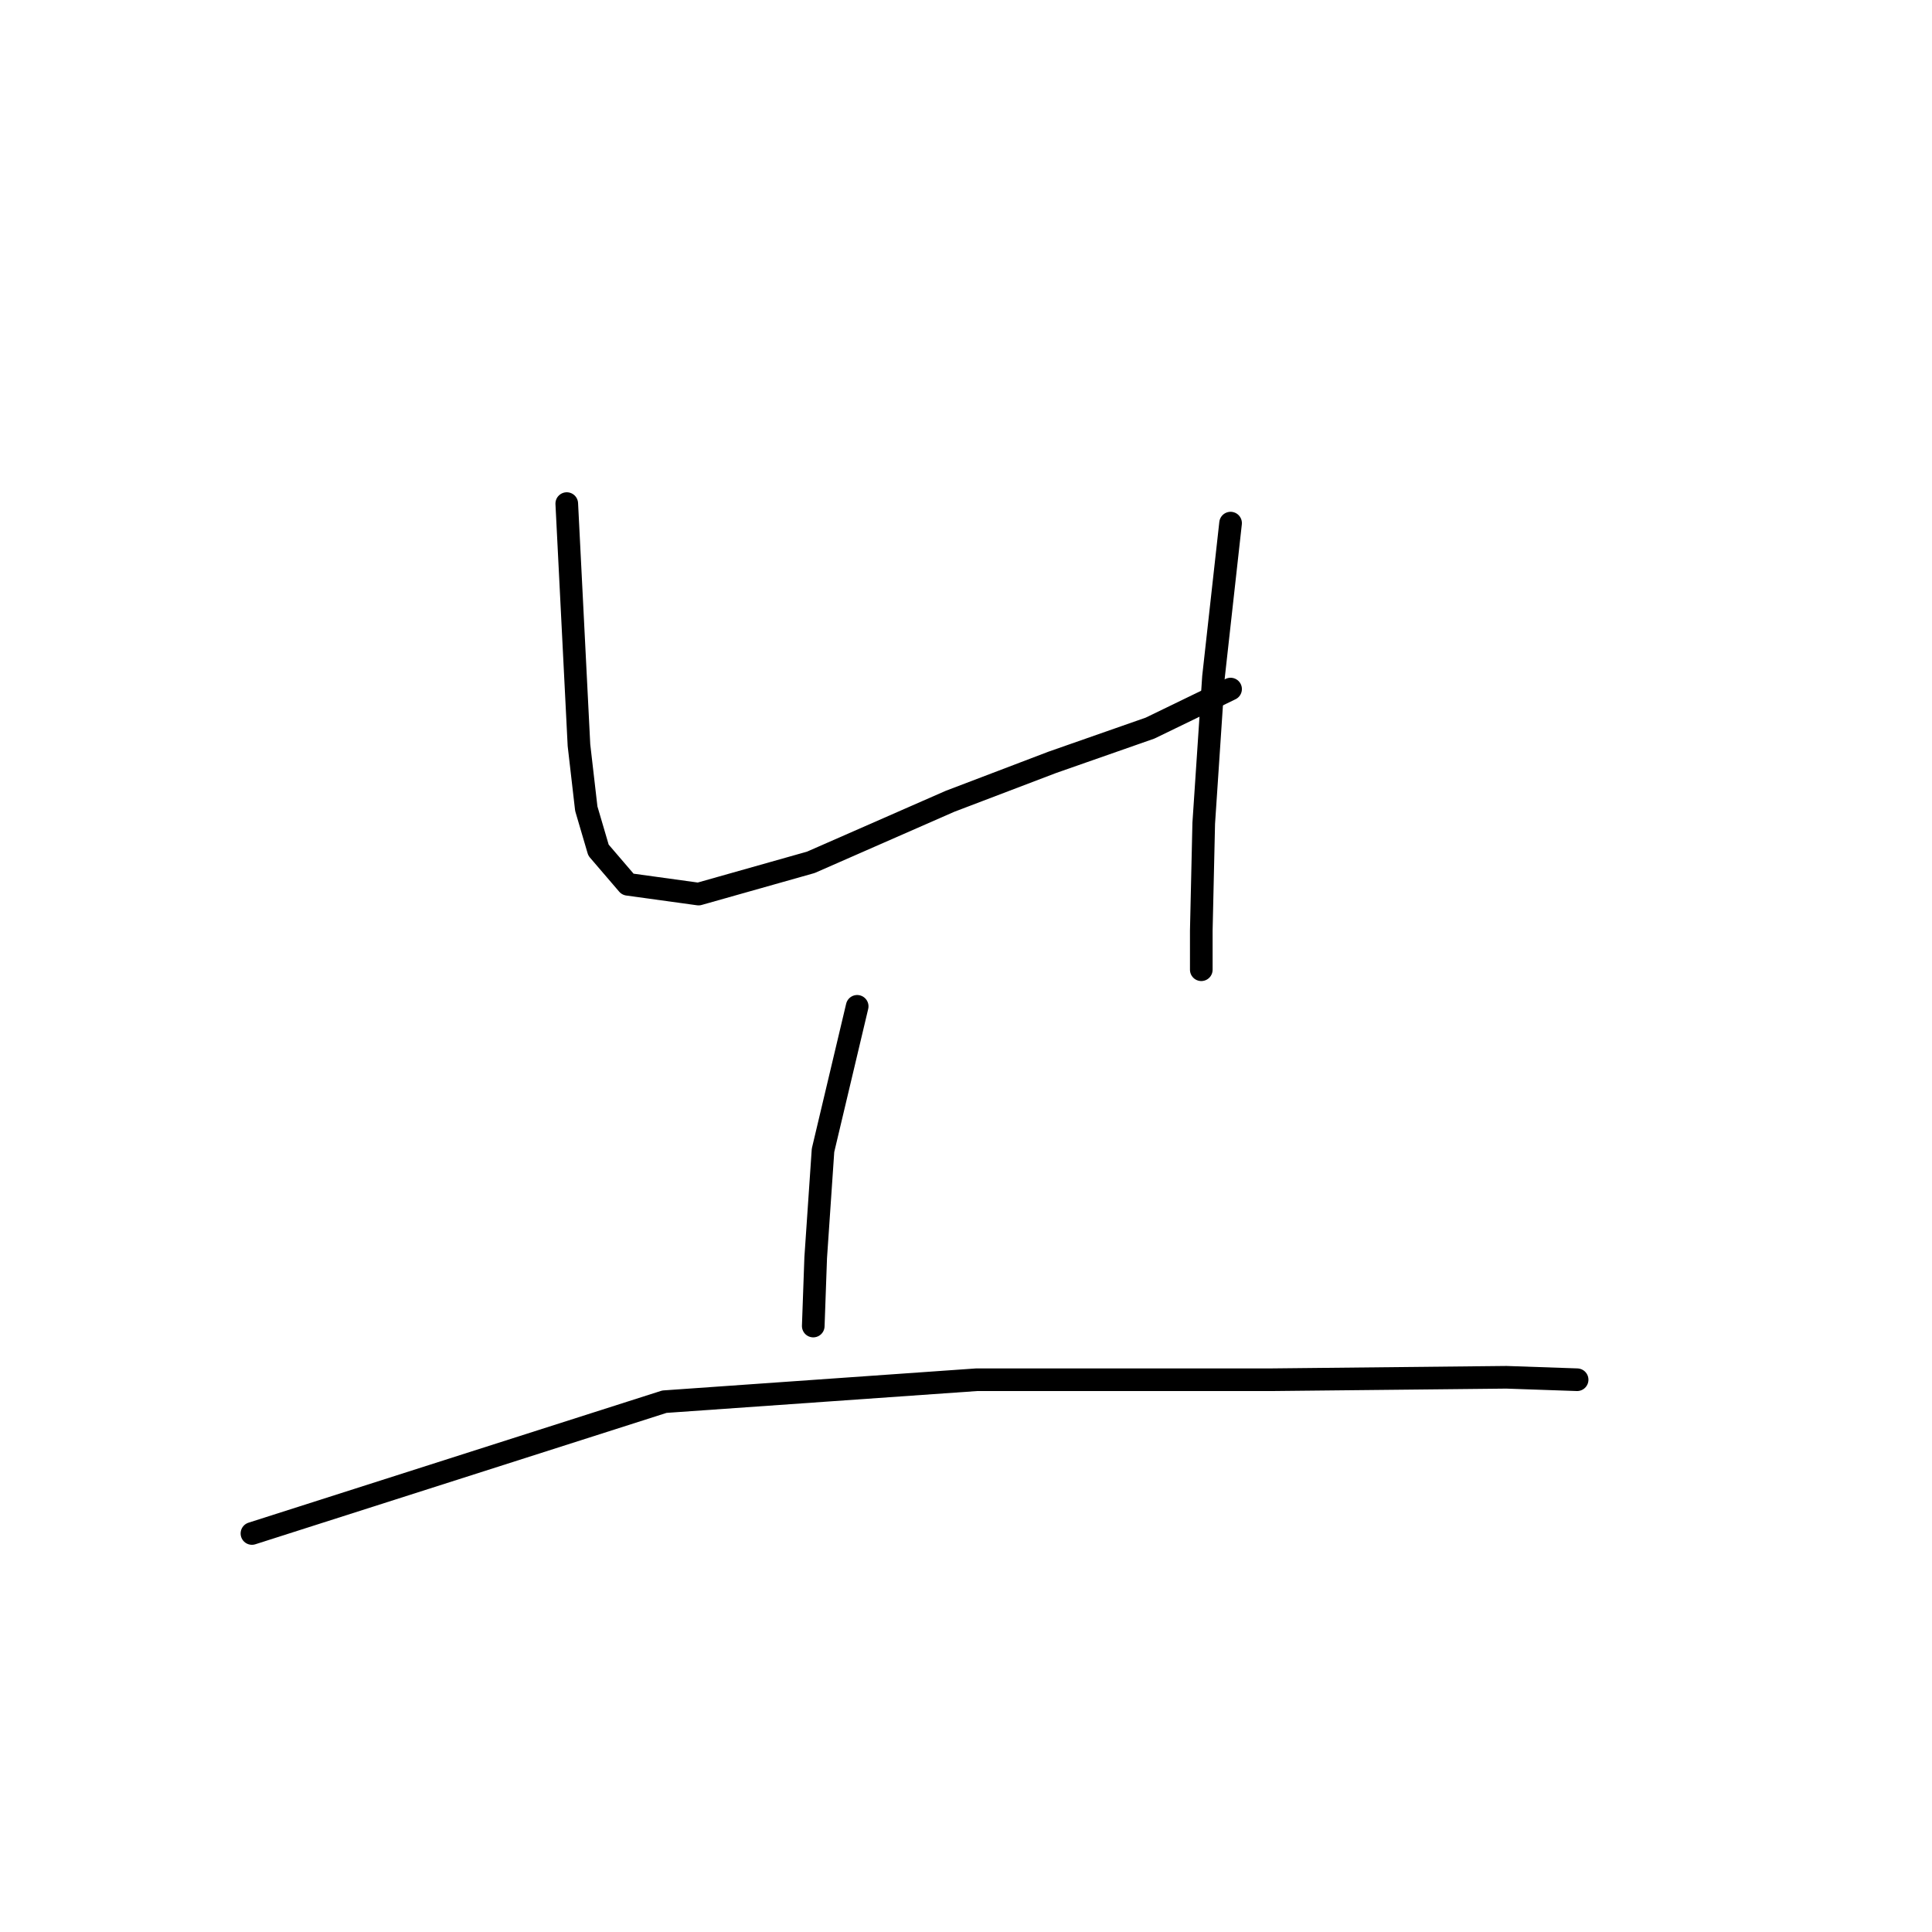 <?xml version="1.0" standalone="no"?>
    <svg width="256" height="256" xmlns="http://www.w3.org/2000/svg" version="1.1">
    <polyline stroke="black" stroke-width="3" stroke-linecap="round" fill="transparent" stroke-linejoin="round" points="75.099 66.729 76.716 98.743 77.686 107.151 79.303 112.648 83.184 117.175 92.562 118.469 107.437 114.265 125.87 106.181 139.451 101.007 152.386 96.479 163.058 91.305 163.058 91.305 " />
        <polyline stroke="black" stroke-width="3" stroke-linecap="round" fill="transparent" stroke-linejoin="round" points="163.058 69.316 160.794 89.688 159.501 109.091 159.177 123.32 159.177 128.494 159.177 128.494 " />
        <polyline stroke="black" stroke-width="3" stroke-linecap="round" fill="transparent" stroke-linejoin="round" points="113.581 133.344 109.054 152.423 108.084 166.652 107.761 175.707 107.761 175.707 " />
        <polyline stroke="black" stroke-width="3" stroke-linecap="round" fill="transparent" stroke-linejoin="round" points="33.384 203.194 88.035 185.731 129.427 182.821 168.555 182.821 199.599 182.497 208.977 182.821 208.977 182.821 " />
        </svg>